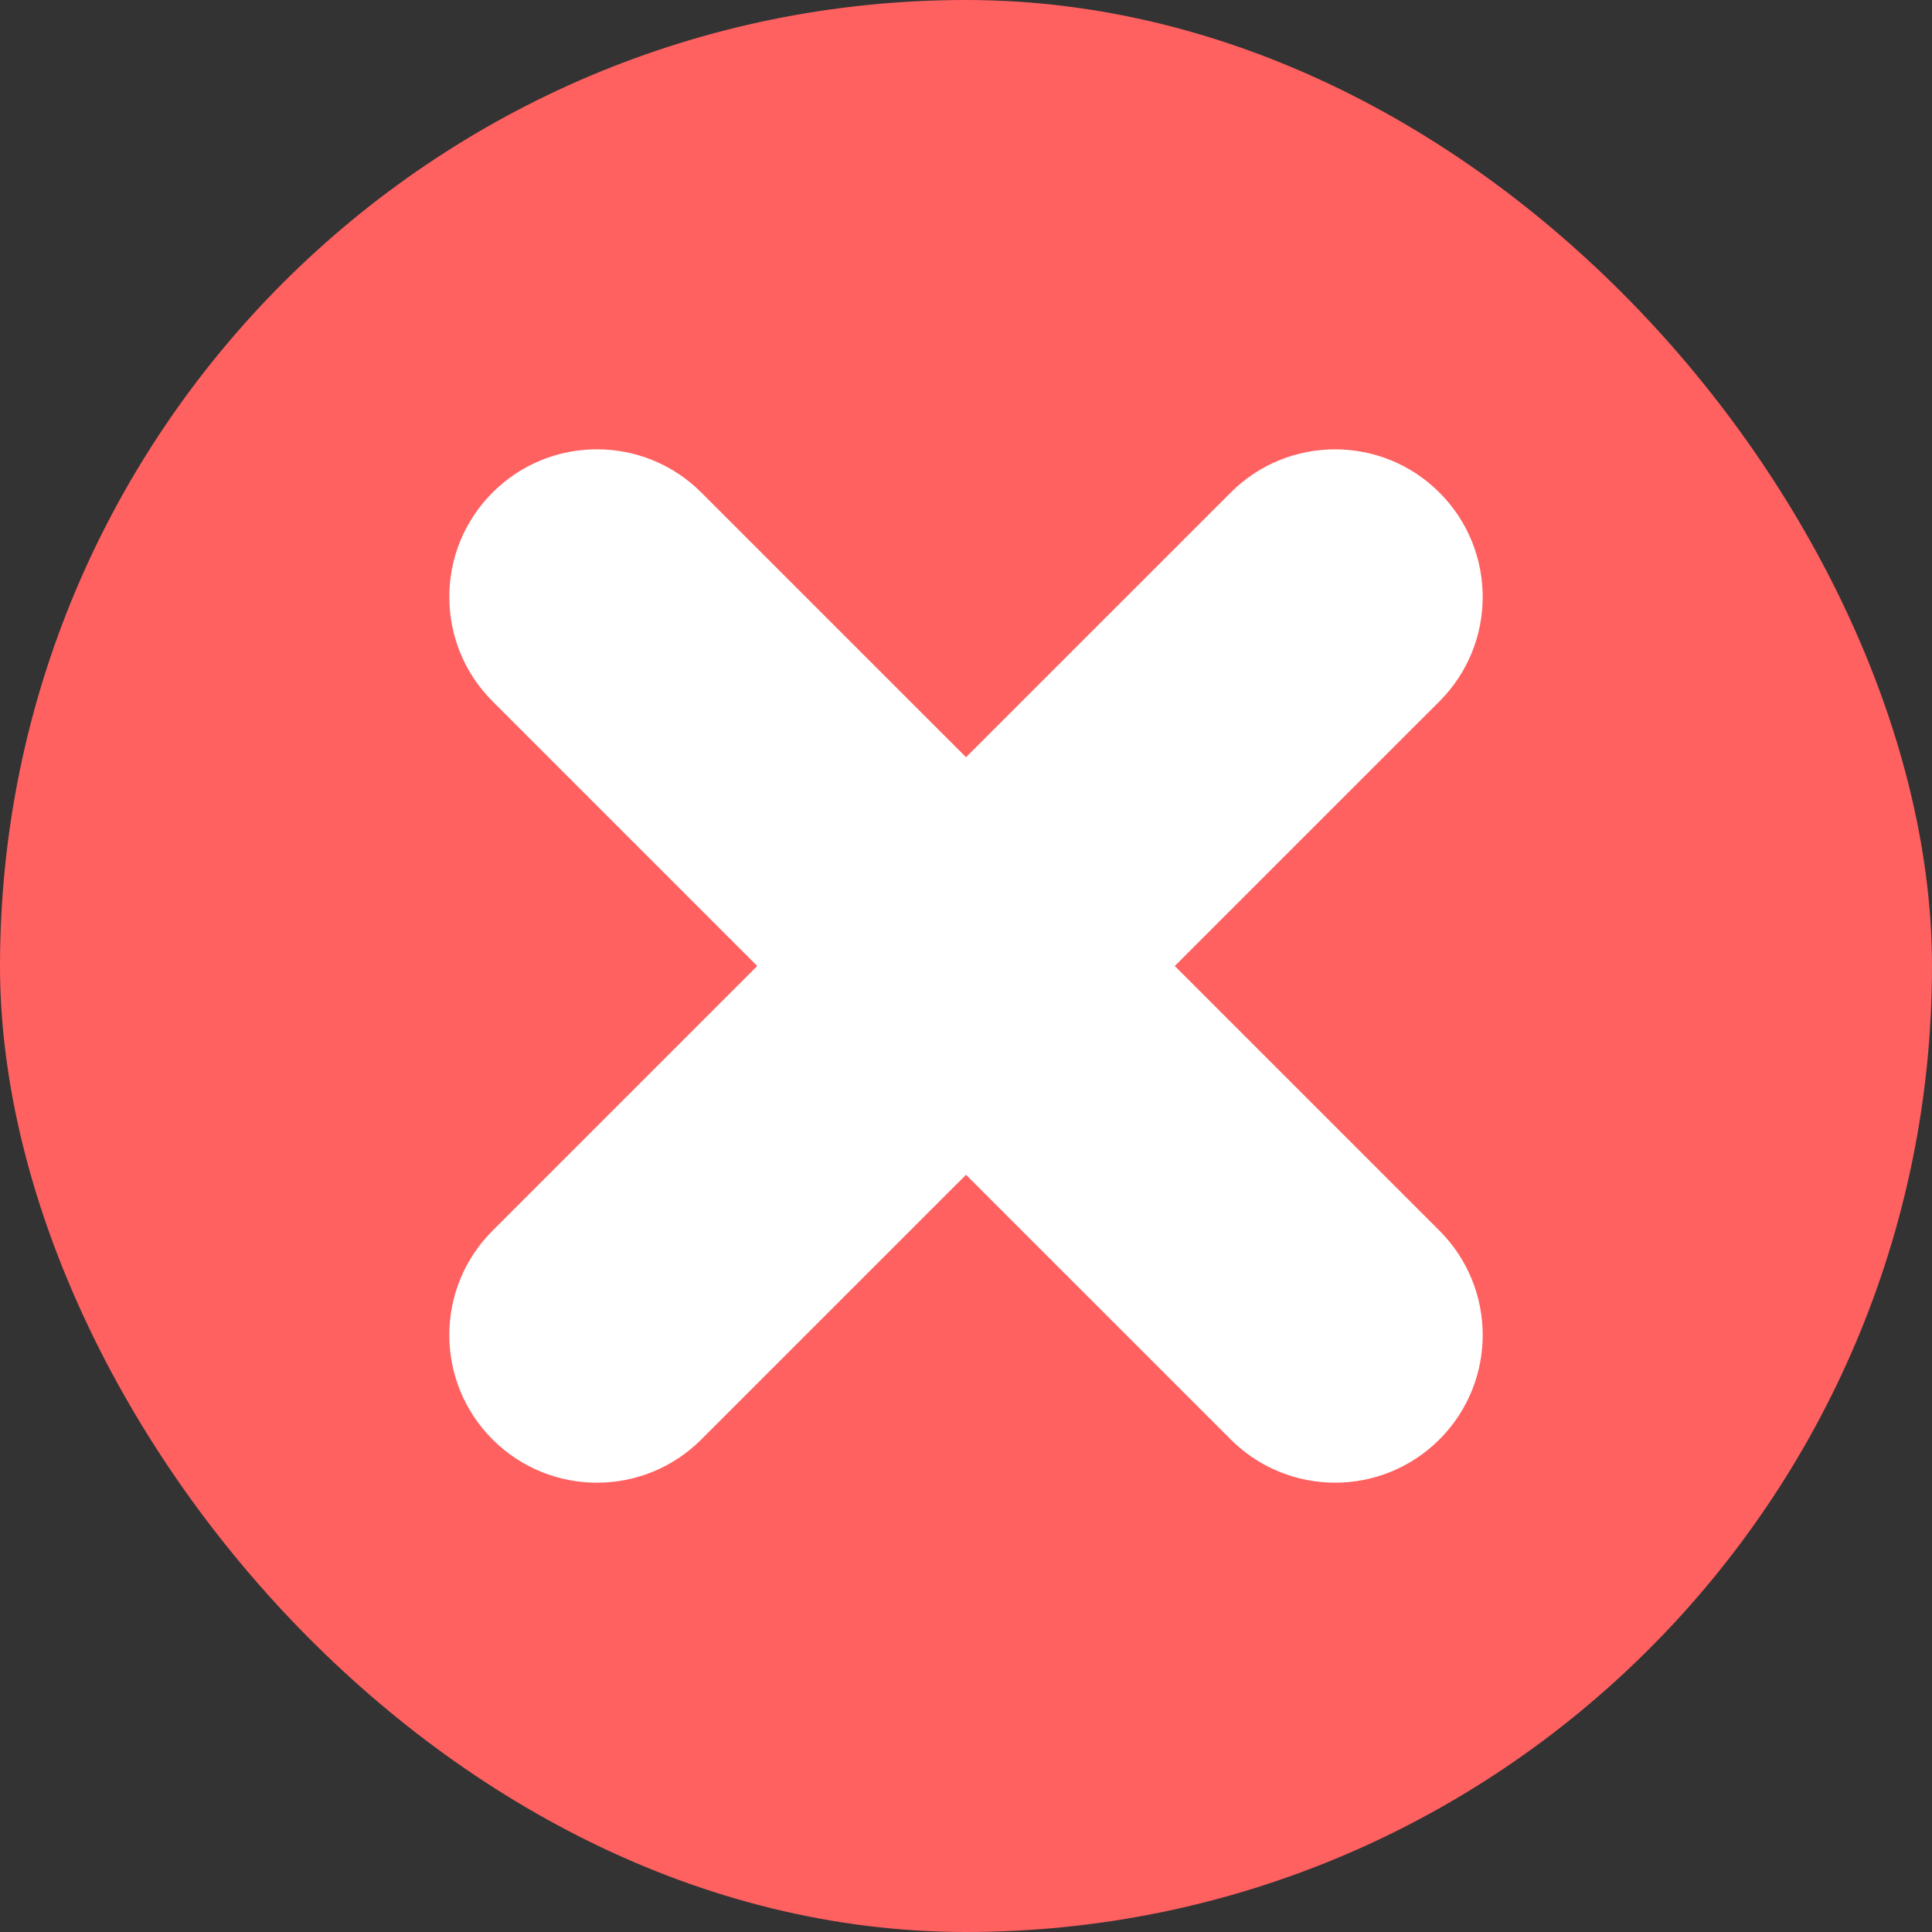 <svg width="86" height="86" viewBox="0 0 86 86" fill="none" xmlns="http://www.w3.org/2000/svg">
<rect x="0" y="0" width="86" height="86" fill="#333333" stroke="none"/>
<rect width="86" height="86" rx="43" fill="#FF6060"/>
<path d="M21.925 64.075C24.491 66.642 28.652 66.642 31.219 64.075L43.001 52.294L54.782 64.074C57.348 66.641 61.509 66.641 64.075 64.074C66.642 61.508 66.642 57.347 64.075 54.781L52.294 43L64.075 31.22C66.642 28.653 66.642 24.492 64.075 21.926C61.509 19.36 57.348 19.36 54.782 21.926L43.001 33.706L31.219 21.925C28.652 19.358 24.491 19.358 21.925 21.925C19.358 24.491 19.358 28.652 21.925 31.218L33.707 43L21.925 54.782C19.358 57.348 19.358 61.509 21.925 64.075Z" fill="white"/>
</svg>
